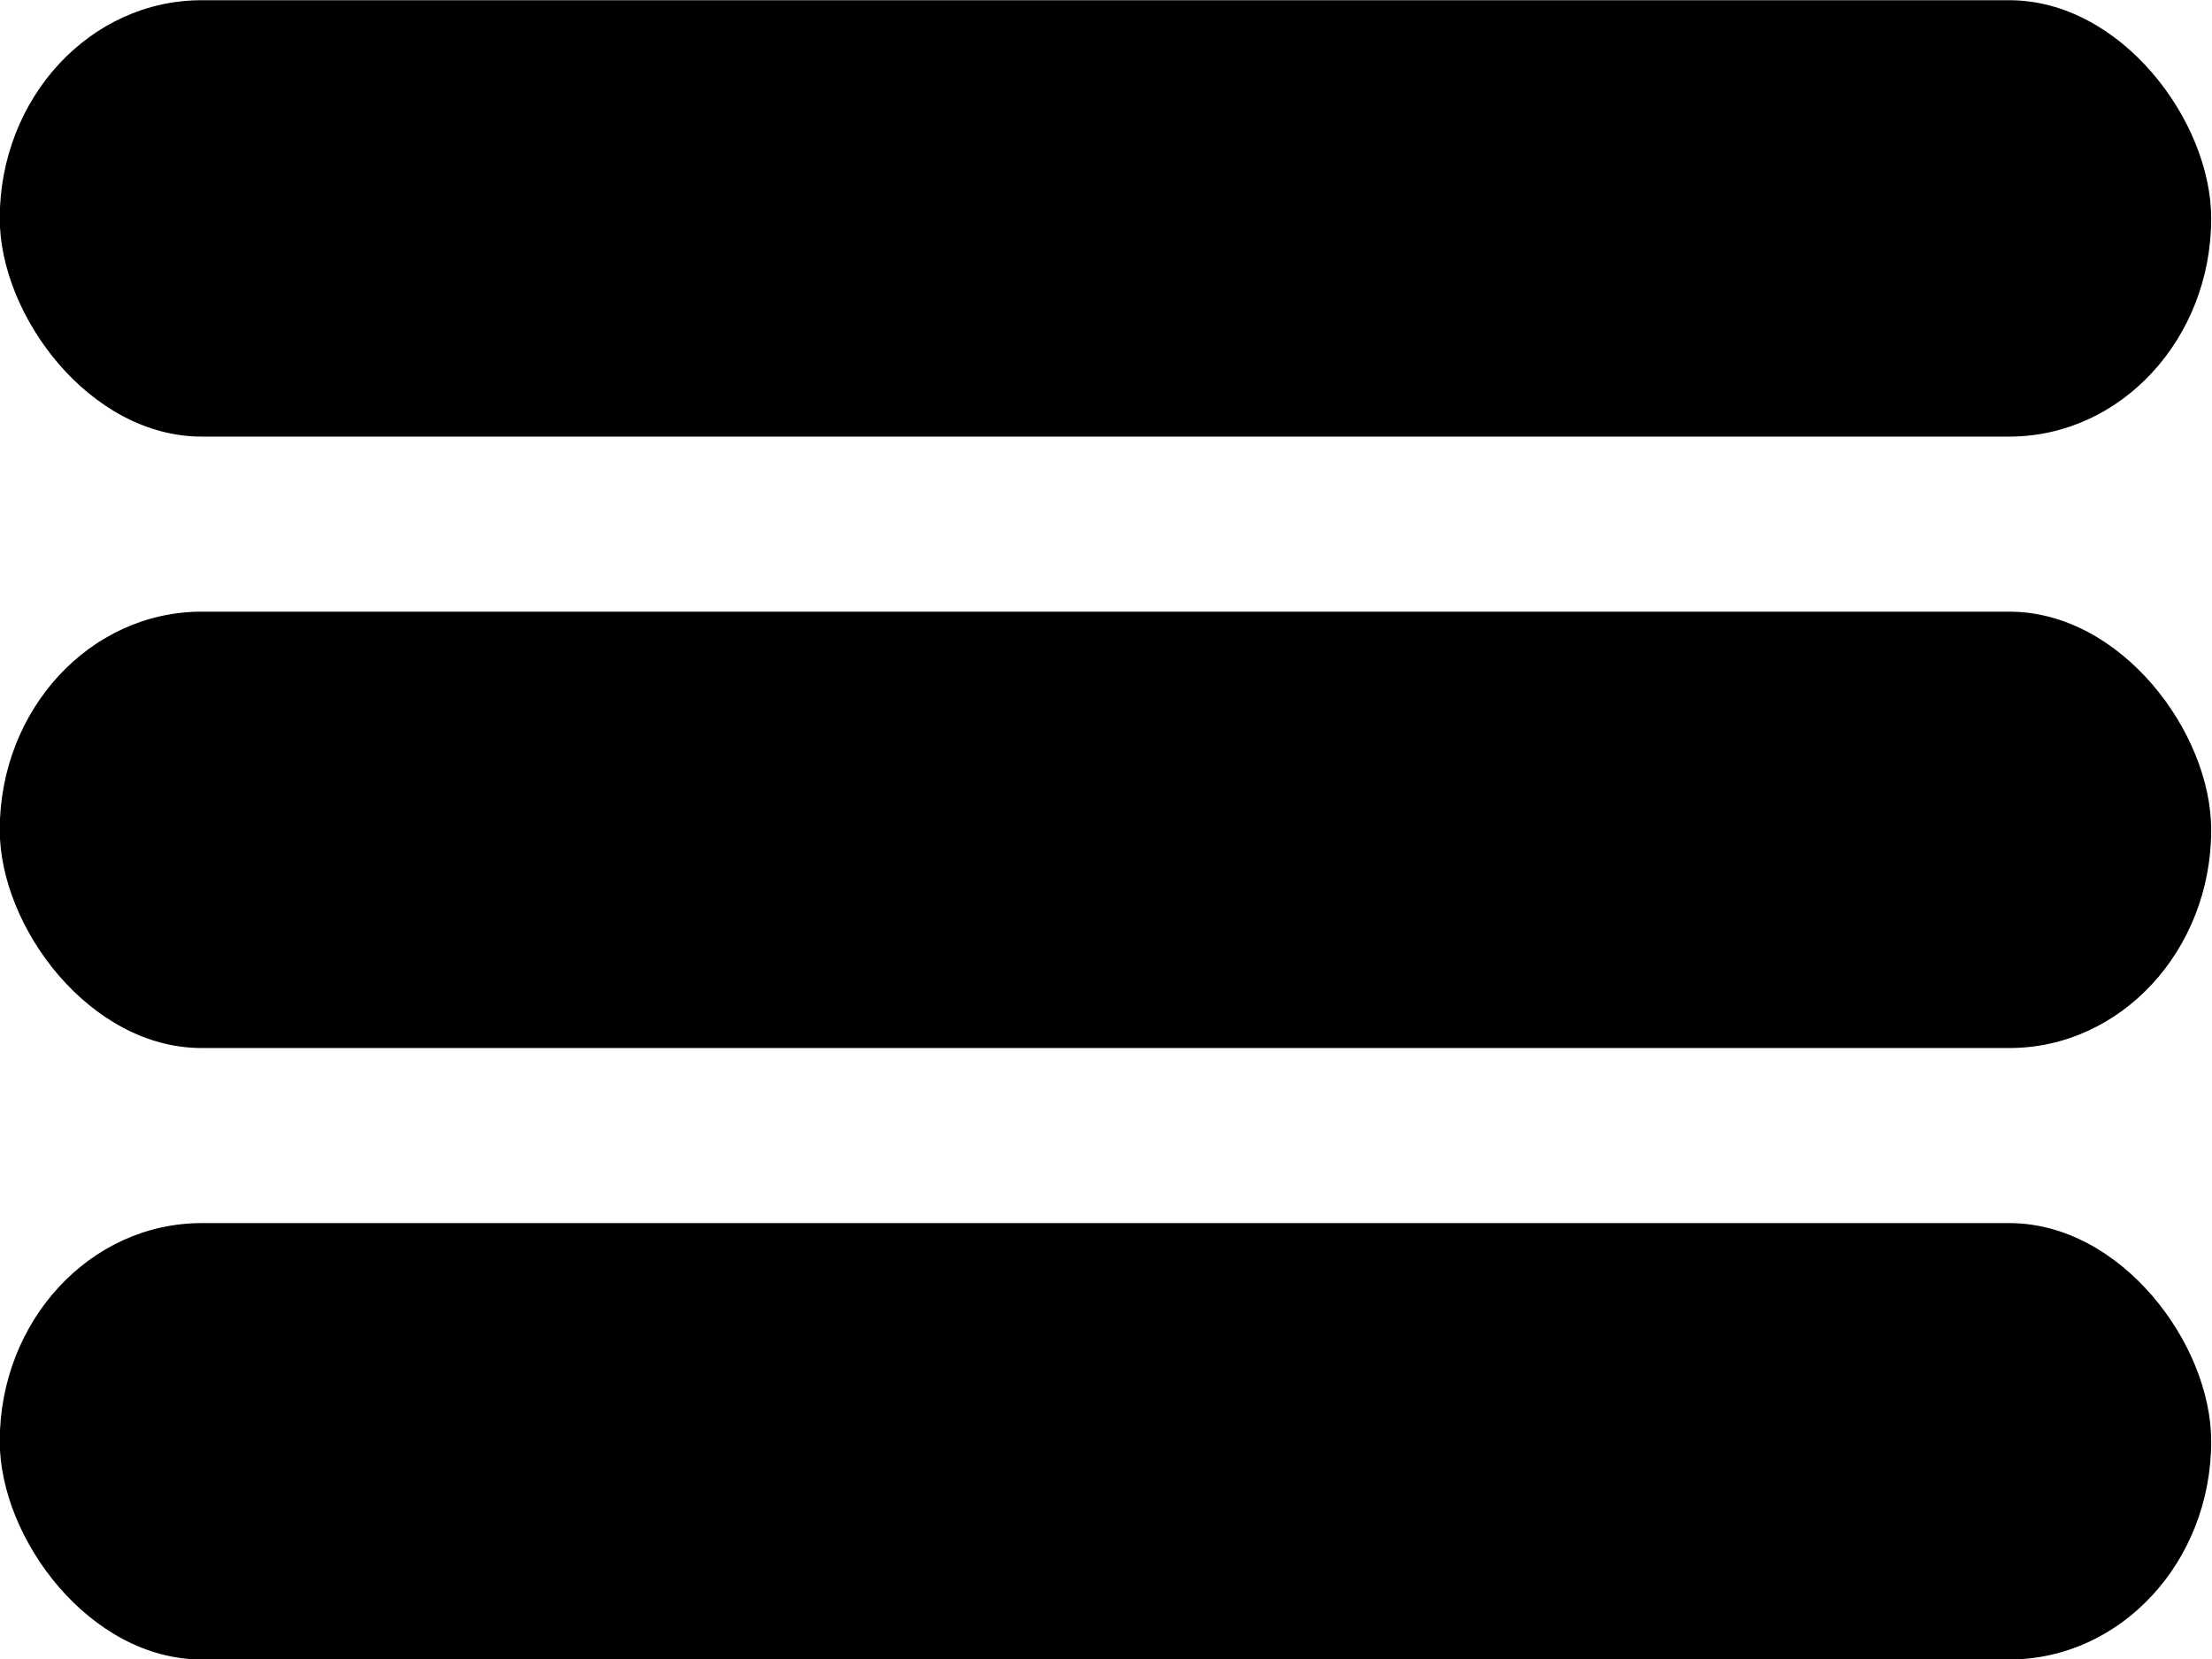 <?xml version="1.0" encoding="UTF-8" standalone="no"?>
<!-- Created with Inkscape (http://www.inkscape.org/) -->

<svg
   width="40mm"
   height="30mm"
   viewBox="0 0 40 30"
   version="1.1"
   id="svg5"
   inkscape:version="1.1 (c68e22c387, 2021-05-23)"
   sodipodi:docname="hamburger-menu.svg"
   xmlns:inkscape="http://www.inkscape.org/namespaces/inkscape"
   xmlns:sodipodi="http://sodipodi.sourceforge.net/DTD/sodipodi-0.dtd"
   xmlns="http://www.w3.org/2000/svg"
   xmlns:svg="http://www.w3.org/2000/svg">
  <sodipodi:namedview
     id="namedview7"
     pagecolor="#ffffff"
     bordercolor="#666666"
     borderopacity="1.0"
     inkscape:pageshadow="2"
     inkscape:pageopacity="0.0"
     inkscape:pagecheckerboard="0"
     inkscape:document-units="mm"
     showgrid="false"
     width="40mm"
     inkscape:zoom="1.2708647"
     inkscape:cx="66.49016"
     inkscape:cy="33.441797"
     inkscape:window-width="1366"
     inkscape:window-height="715"
     inkscape:window-x="-8"
     inkscape:window-y="-8"
     inkscape:window-maximized="1"
     inkscape:current-layer="layer1" />
  <defs
     id="defs2" />
  <g
     inkscape:label="Layer 1"
     inkscape:groupmode="layer"
     id="layer1">
    <g
       id="g1124"
       style="stroke:none;stroke-width:0.721"
       transform="matrix(1.333,0,0,1.441,-17.932,-27.496)">
      <rect
         style="fill:#000000;stroke:none;stroke-width:0.361"
         id="rect1111"
         width="30"
         height="5.476"
         x="13.449"
         y="26.757"
         ry="2.738" />
      <rect
         style="fill:#000000;stroke:none;stroke-width:0.361"
         id="rect846"
         width="30"
         height="5.476"
         x="13.449"
         y="19.084"
         ry="2.738" />
      <rect
         style="fill:#000000;stroke:none;stroke-width:0.361"
         id="rect1113"
         width="30"
         height="5.476"
         x="13.449"
         y="34.43"
         ry="2.738" />
    </g>
  </g>
</svg>
